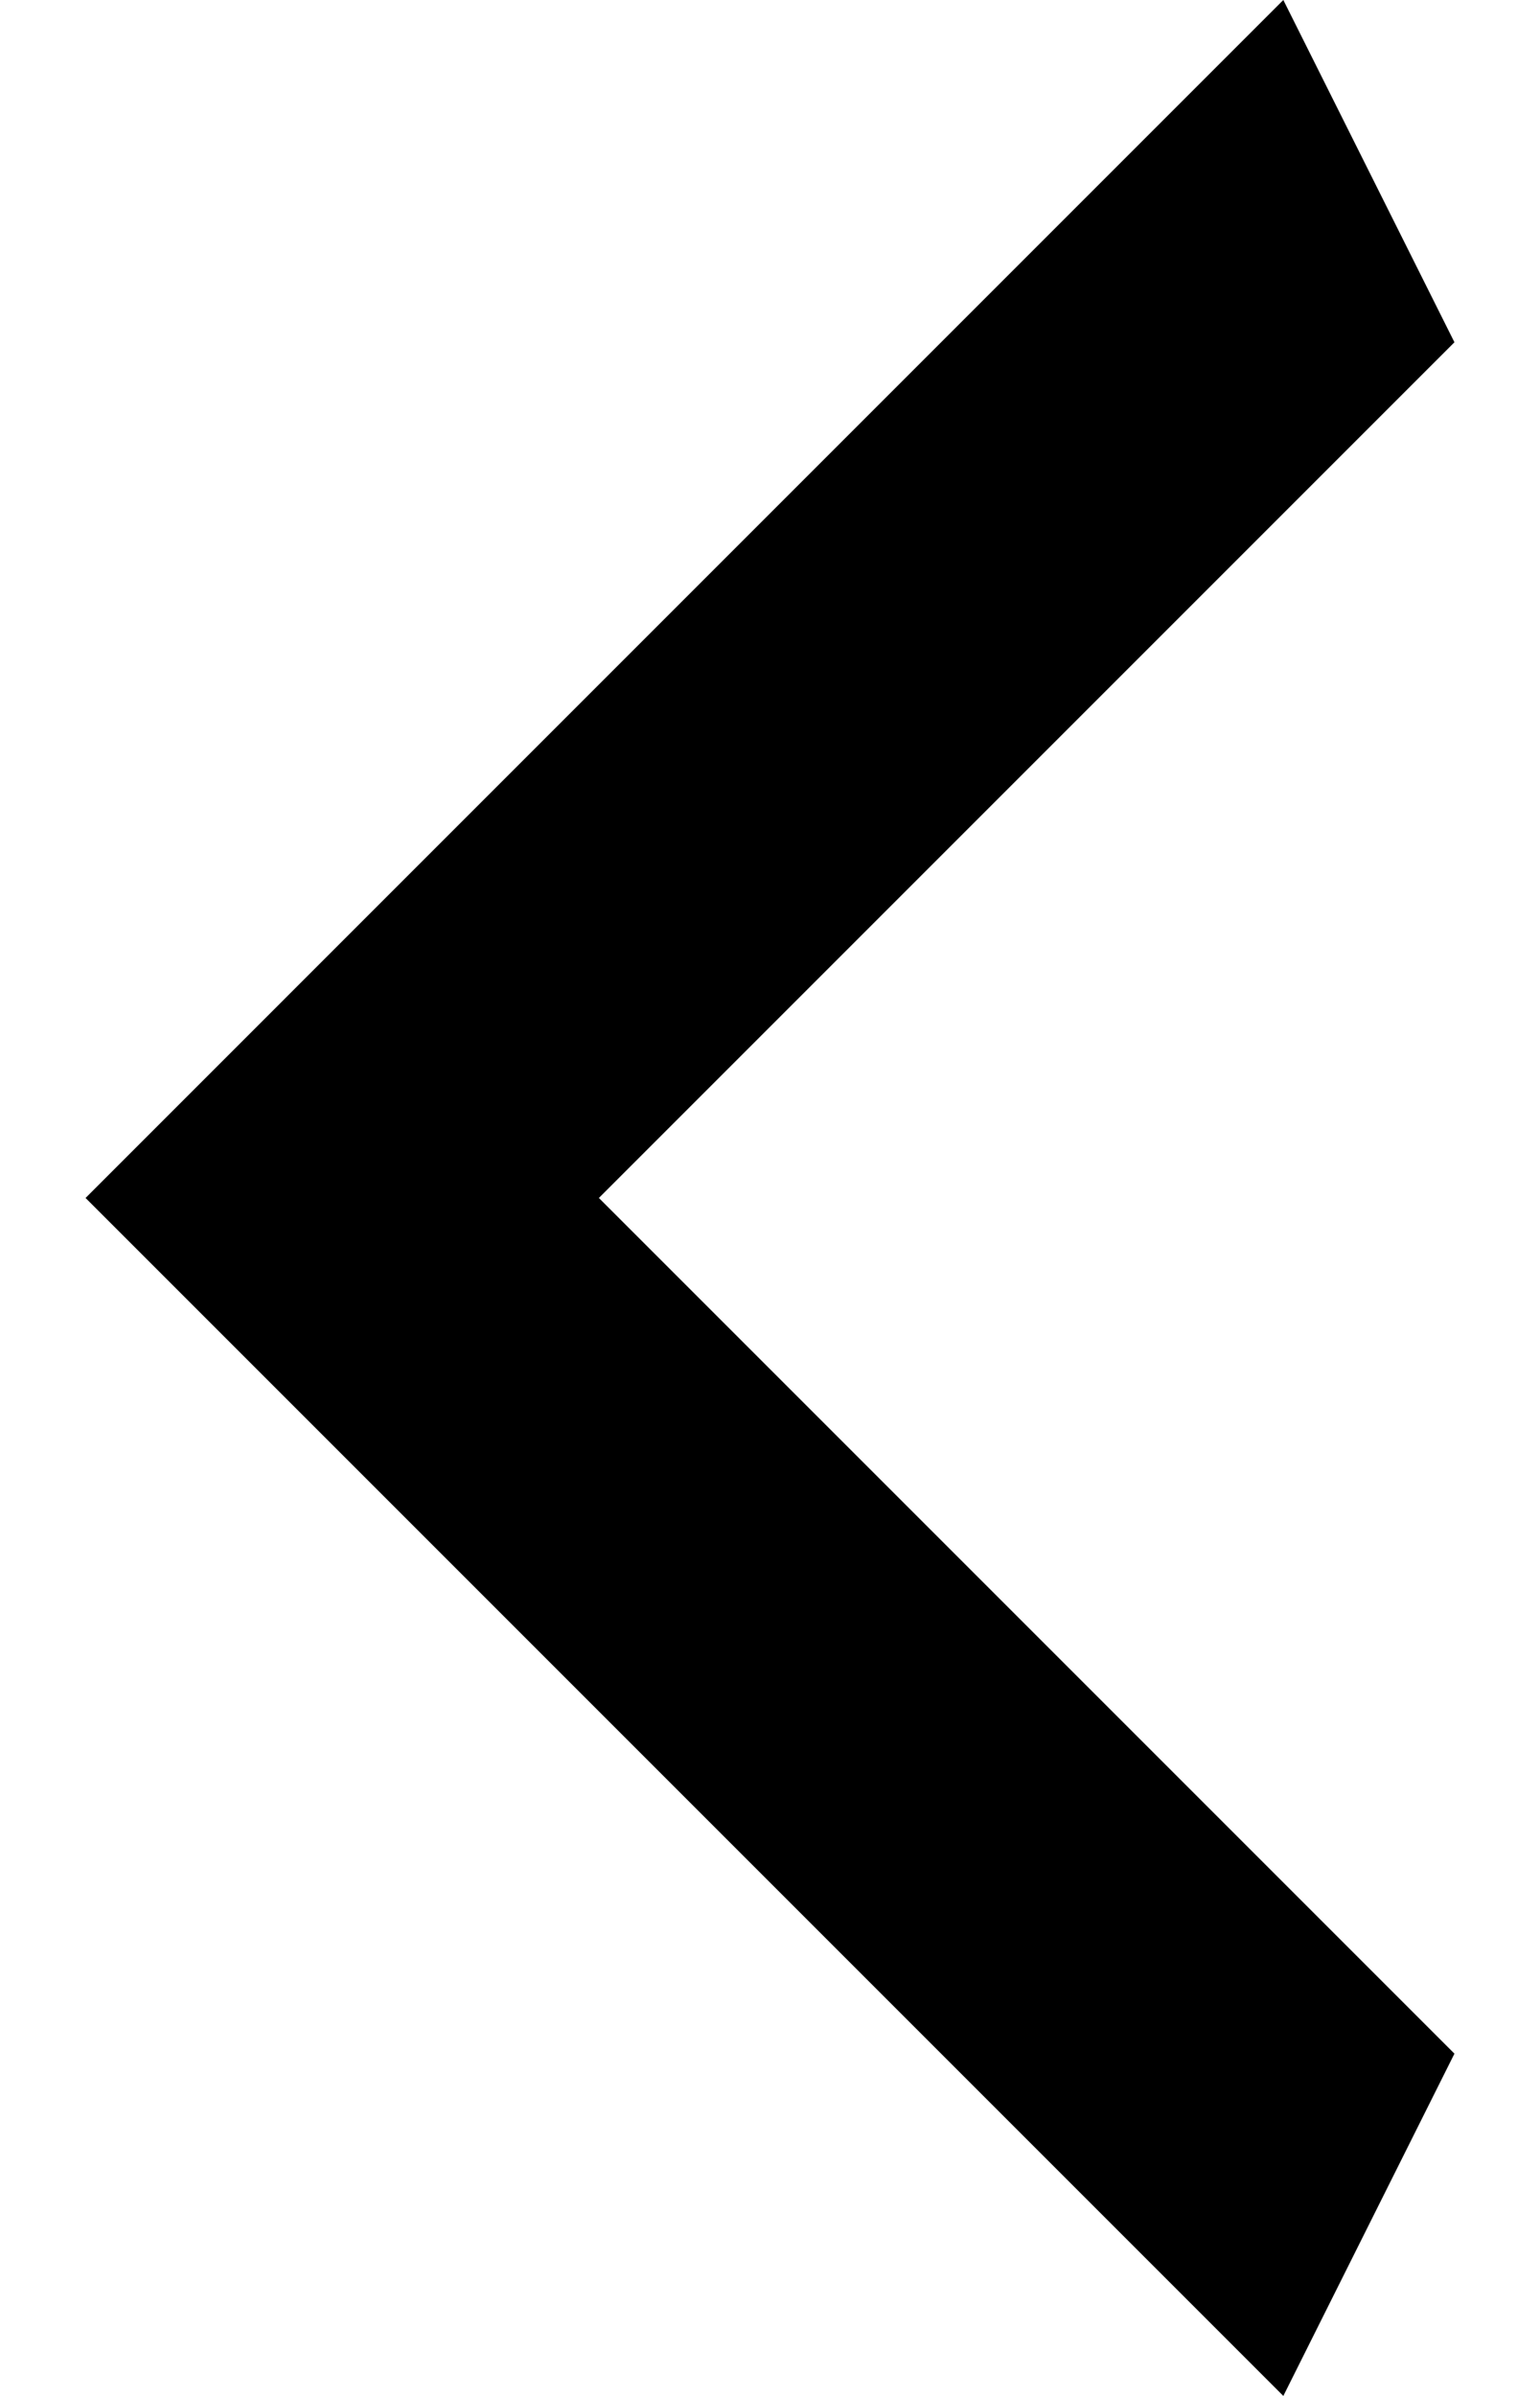 <svg width="9" height="14" viewBox="0 0 9 14" fill="none" xmlns="http://www.w3.org/2000/svg">
<g clip-path="url(#clip0_561_683)">
<path d="M8.5 2L3.5 7L8.5 12L7.5 14L0.5 7L7.5 8.74228e-08L8.5 2Z" fill="#000000"/>
</g>
<defs>
<clipPath id="clip0_561_683">
<rect width="8" height="14" fill="white" transform="translate(8.5 14) rotate(180)"/>
</clipPath>
</defs>
</svg>
